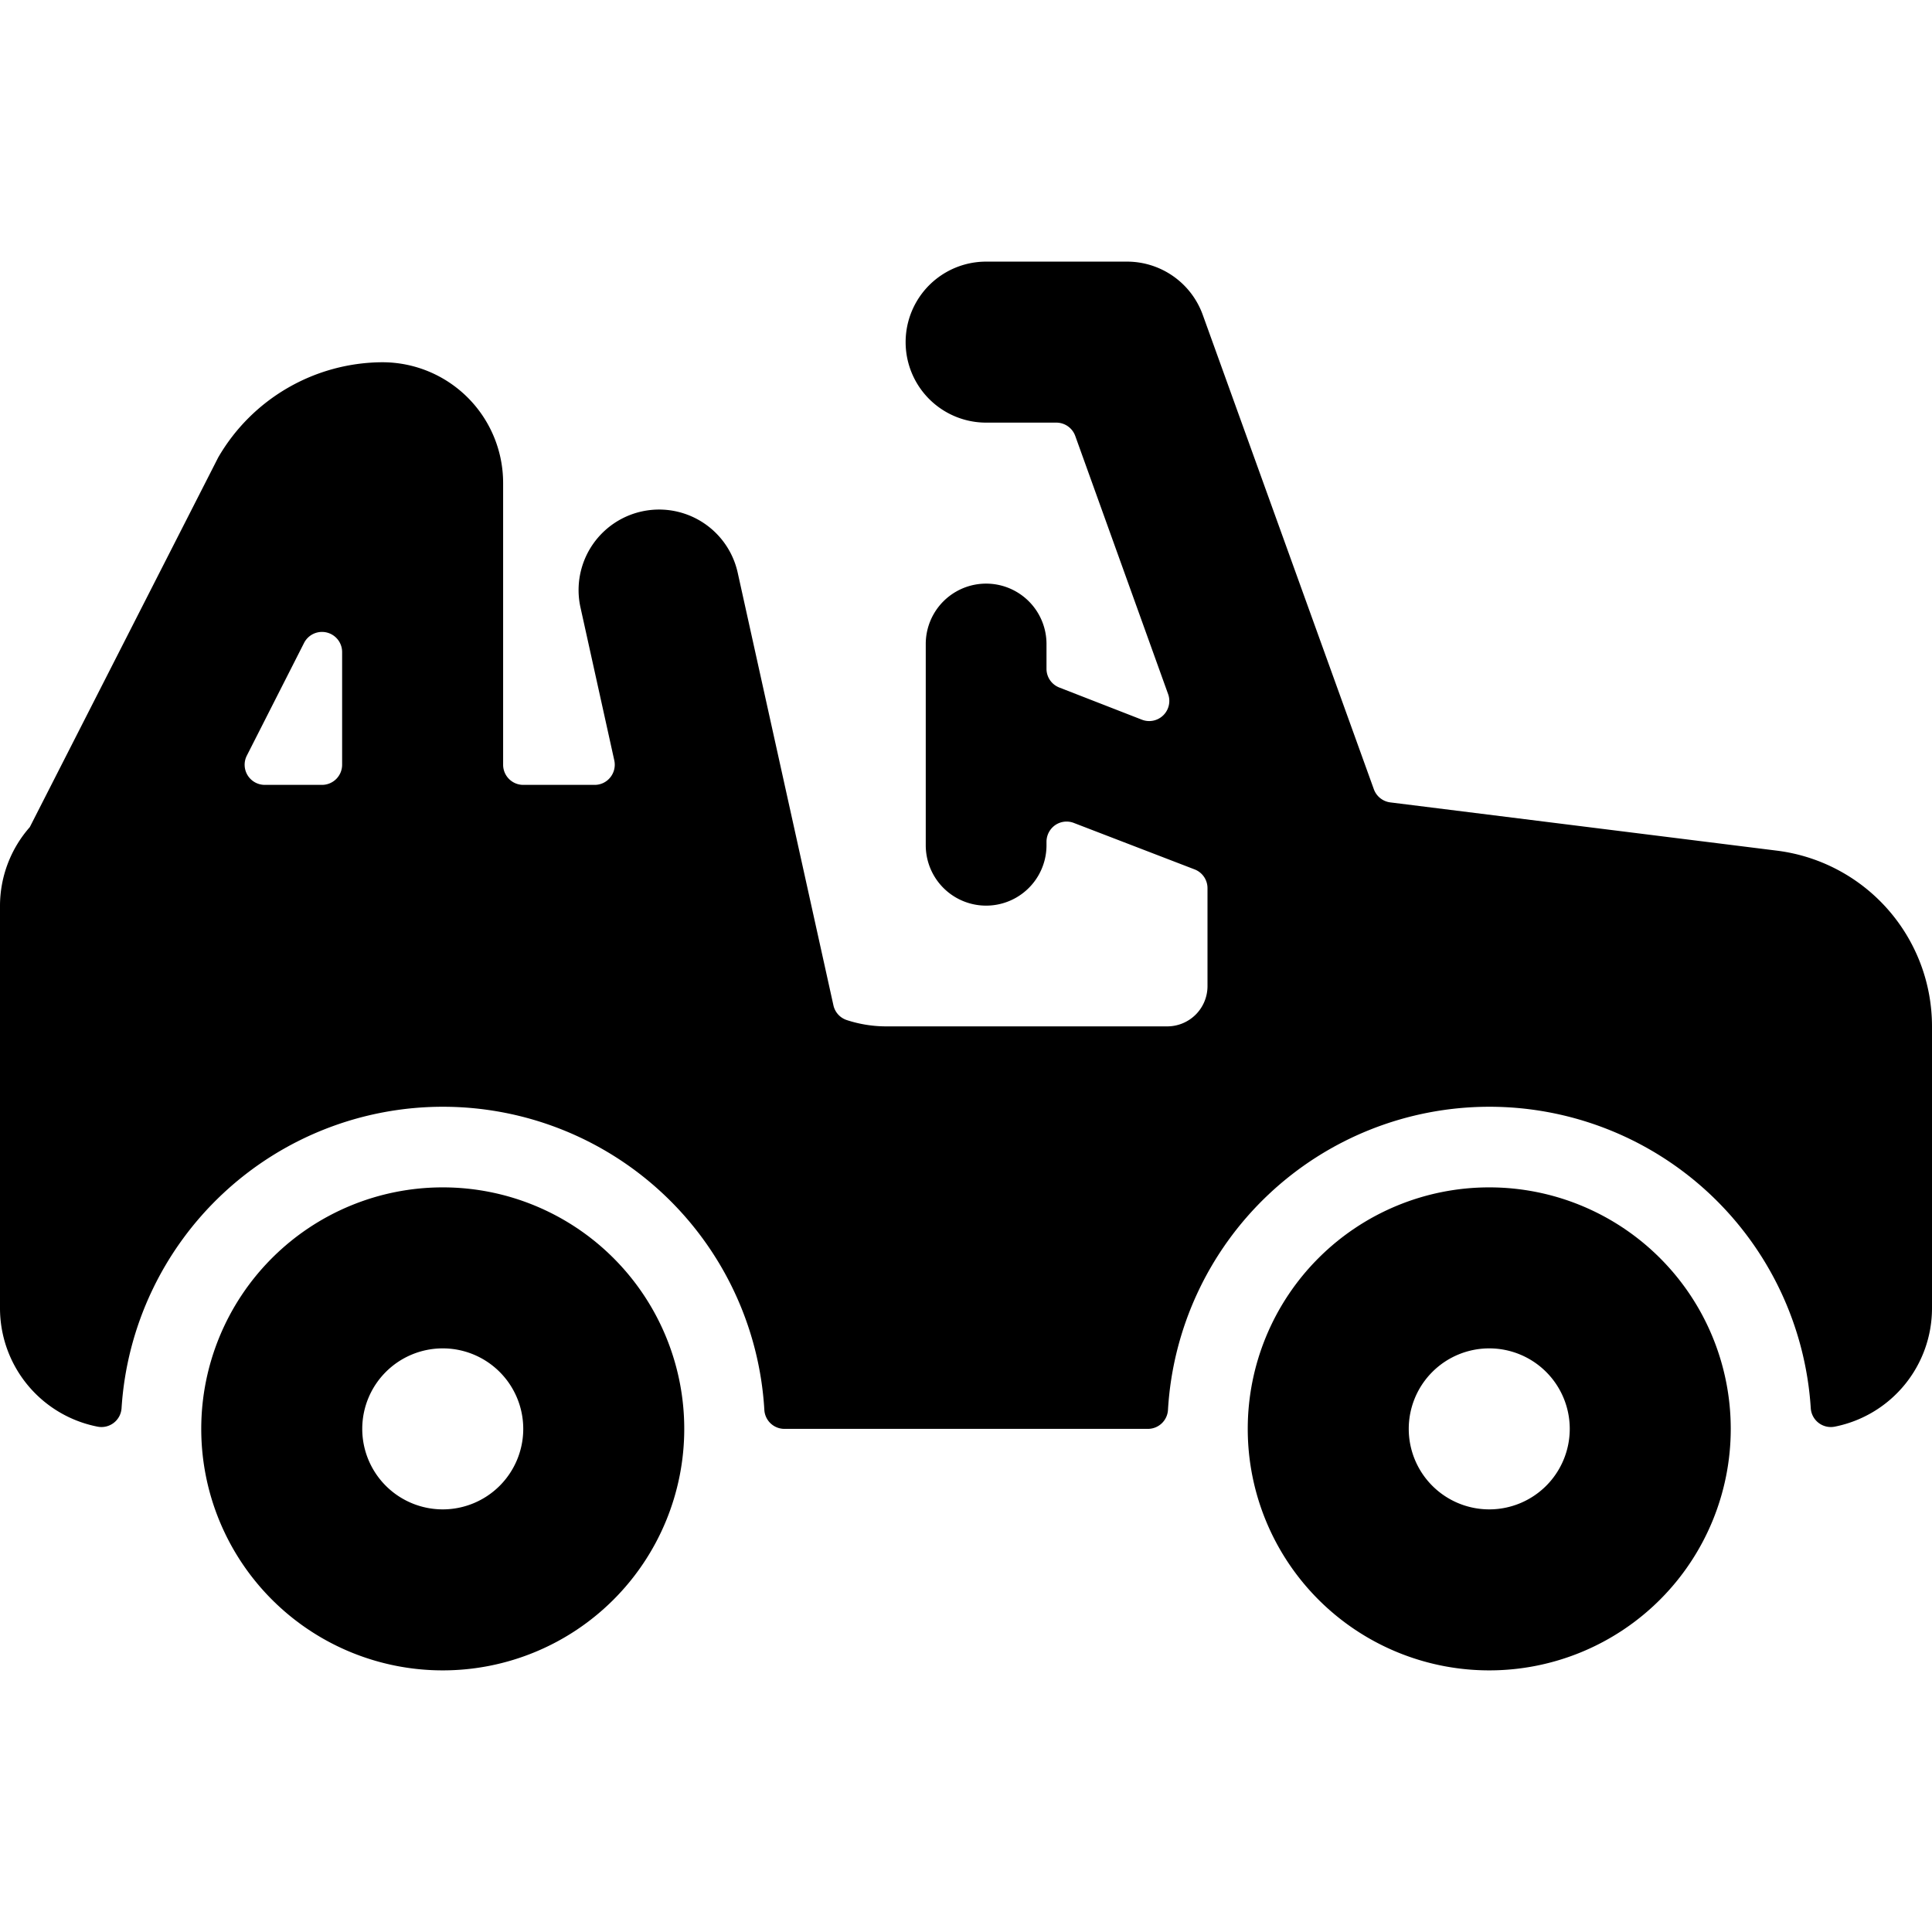 <svg xmlns="http://www.w3.org/2000/svg" viewBox="0 0 24 24"><title>adventure-car-convertible</title><path d="M22.073,10.567l-4.807-.6a.251.251,0,0,1-.2-.164L14.941,3.911A1,1,0,0,0,14,3.25H12.25a1,1,0,0,0,0,2h.872a.25.25,0,0,1,.235.165l1.154,3.208a.25.25,0,0,1-.324.318l-1.027-.4A.249.249,0,0,1,13,8.313V8a.75.75,0,0,0-1.5,0v2.5a.75.75,0,0,0,1.5,0v-.044a.253.253,0,0,1,.108-.206.249.249,0,0,1,.232-.027l1.5.577a.25.25,0,0,1,.16.233V12.25a.5.5,0,0,1-.5.5H11a1.577,1.577,0,0,1-.48-.078.249.249,0,0,1-.167-.184L9.164,7.114a1,1,0,0,0-1.953.432l.42,1.9a.251.251,0,0,1-.049.21.247.247,0,0,1-.2.094H6.5a.25.25,0,0,1-.25-.25V6a1.5,1.5,0,0,0-1.5-1.5A2.369,2.369,0,0,0,2.711,5.682L.37,10.275A1.482,1.482,0,0,0,0,11.25v5a1.5,1.5,0,0,0,1.21,1.472.25.25,0,0,0,.3-.229,4,4,0,0,1,7.985.022.25.25,0,0,0,.249.235h4.515a.25.25,0,0,0,.25-.235,4,4,0,0,1,7.985-.022.25.25,0,0,0,.3.229A1.5,1.5,0,0,0,24,16.25v-3.5A2.2,2.2,0,0,0,22.073,10.567ZM4.25,9.5A.25.25,0,0,1,4,9.75H3.289a.25.25,0,0,1-.223-.363l.711-1.4A.25.25,0,0,1,4.25,8.1Z"/><path d="M5.5,14.75a3,3,0,1,0,3,3A3,3,0,0,0,5.5,14.75Zm0,4a1,1,0,1,1,1-1A1,1,0,0,1,5.5,18.75Z"/><path d="M18.5,14.75a3,3,0,1,0,3,3A3,3,0,0,0,18.5,14.75Zm0,4a1,1,0,1,1,1-1A1,1,0,0,1,18.5,18.75Z"/></svg>